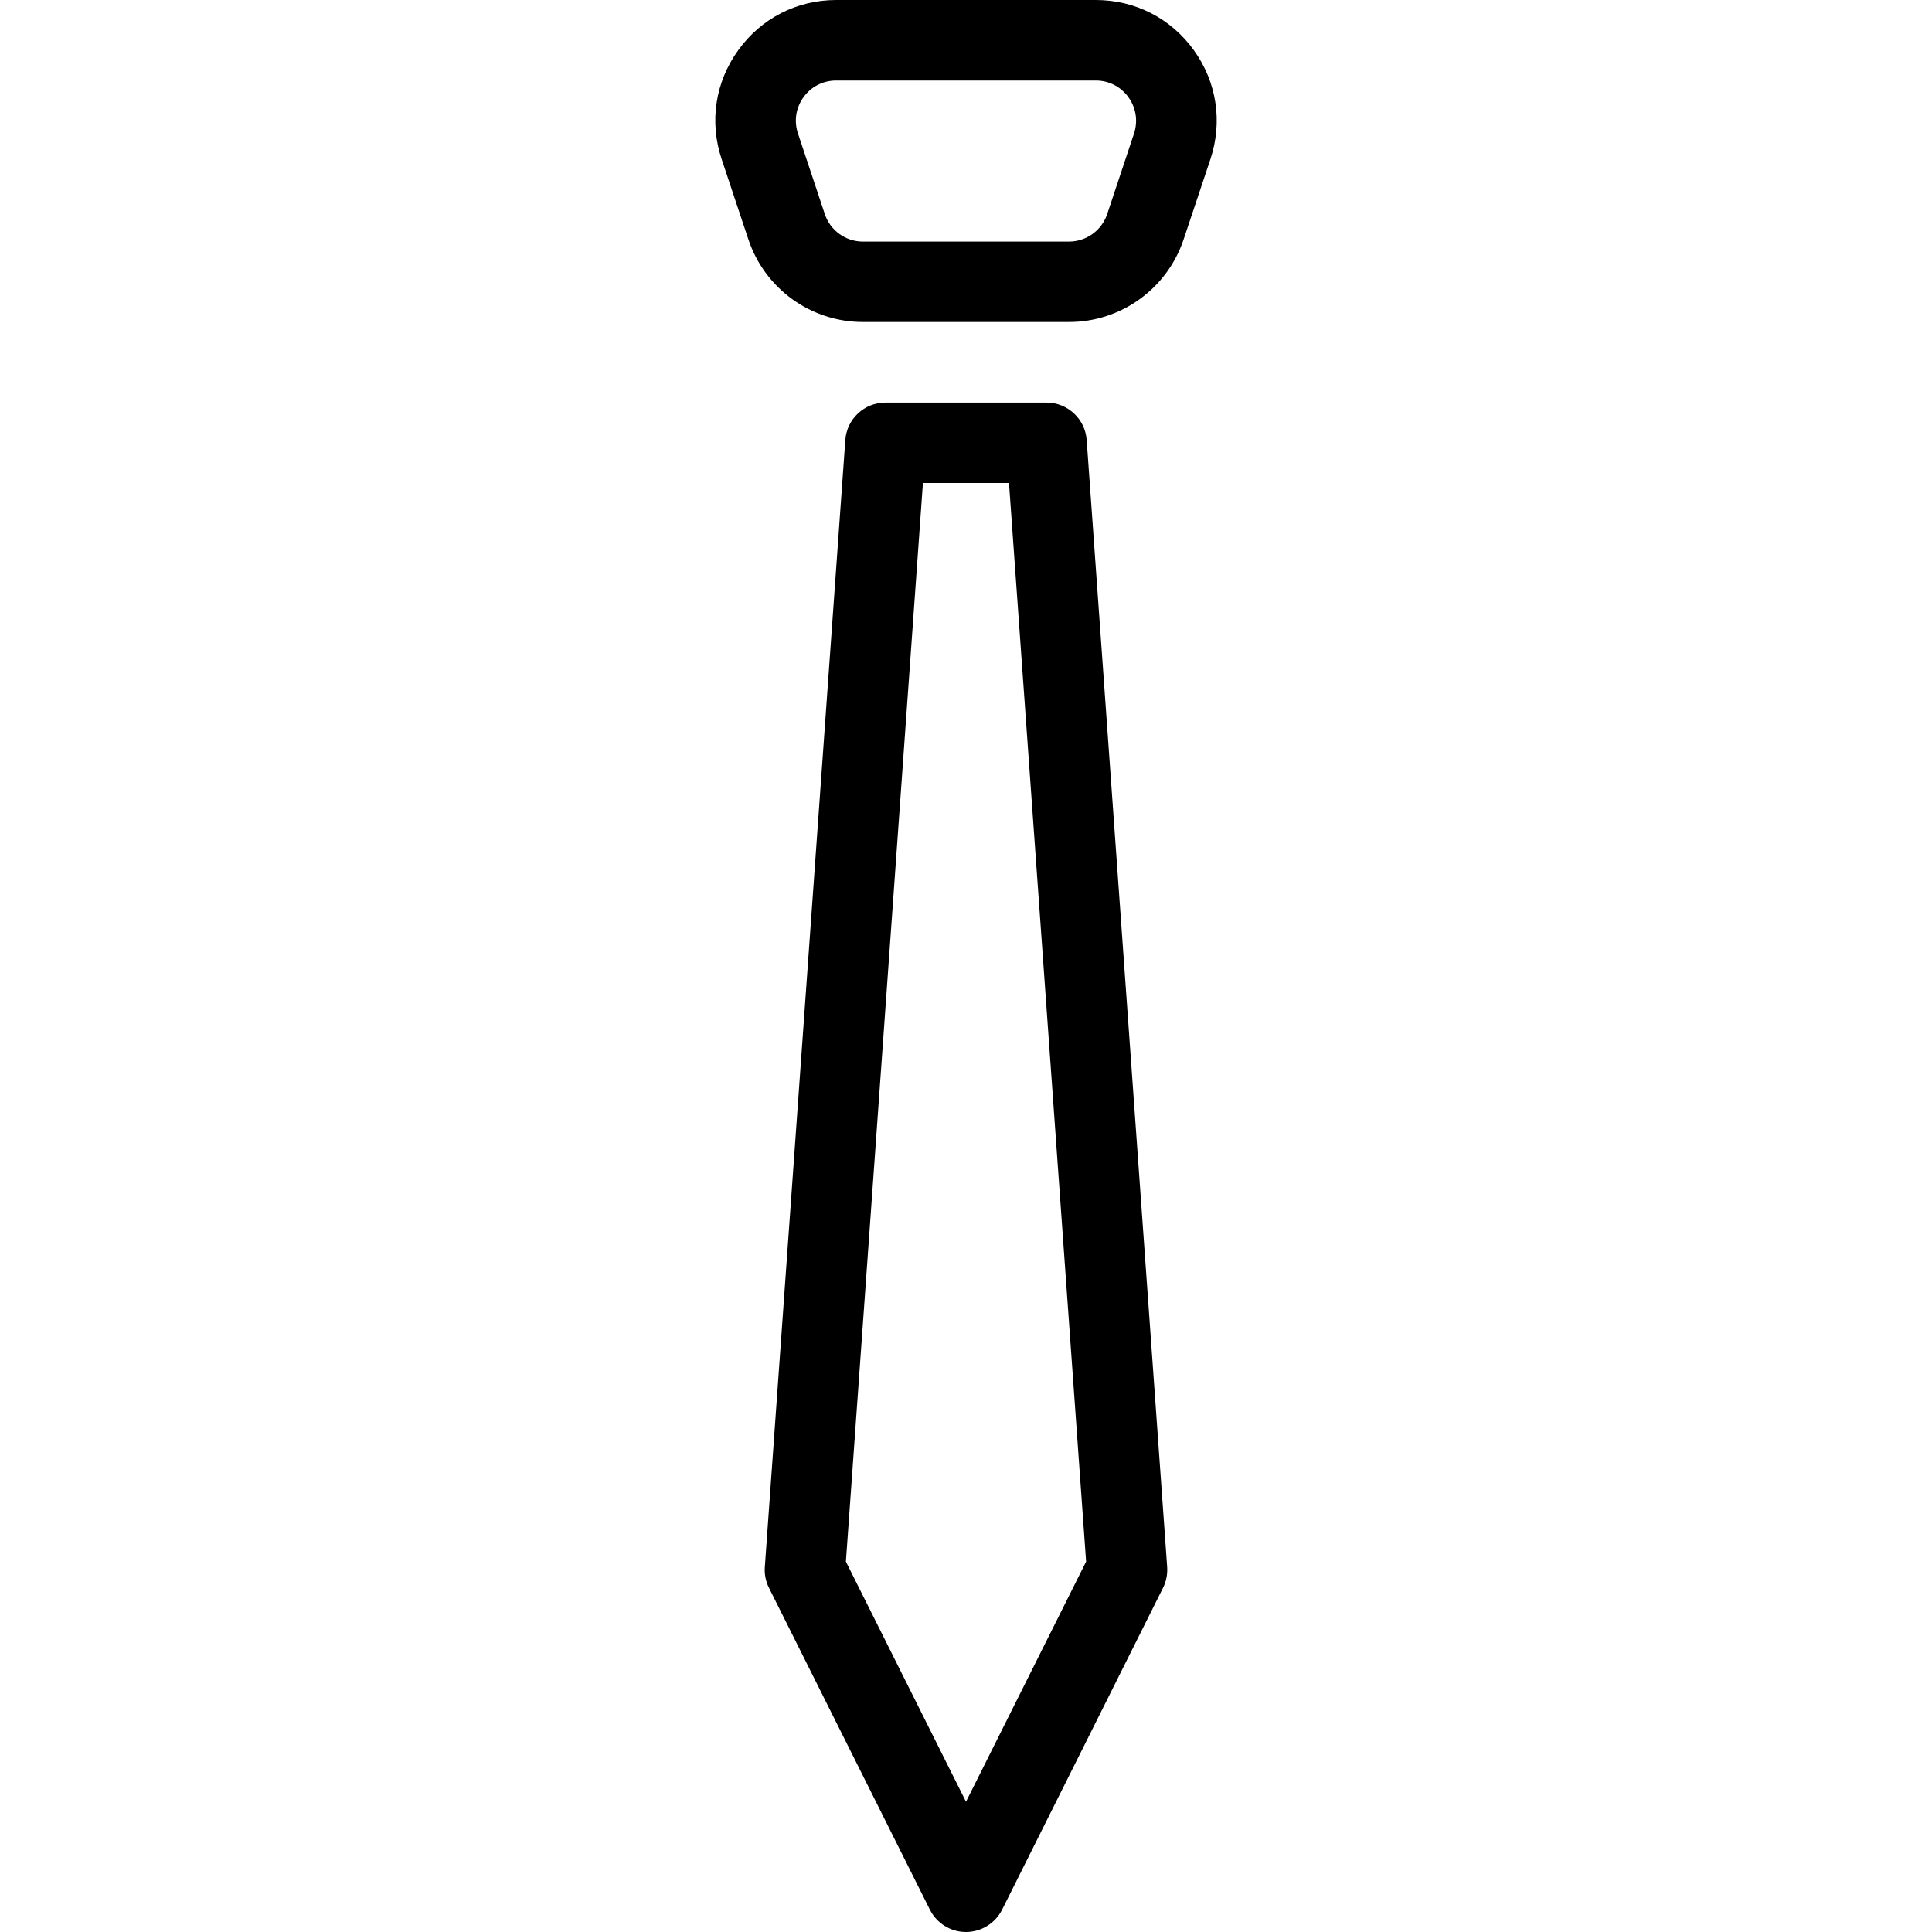 <?xml version="1.0" encoding="iso-8859-1"?>
<!-- Generator: Adobe Illustrator 19.0.0, SVG Export Plug-In . SVG Version: 6.00 Build 0)  -->
<svg version="1.1" id="Layer_1" xmlns="http://www.w3.org/2000/svg" xmlns:xlink="http://www.w3.org/1999/xlink" x="0px" y="0px"
	 viewBox="0 0 24 24" style="enable-background:new 0 0 24 24;" xml:space="preserve">
<g>
	<g>
		<path d="M14.83,0.623C14.545,0.227,14.101,0,13.613,0h-3.225C9.9,0,9.456,0.227,9.171,0.623C8.885,1.019,8.81,1.512,8.964,1.975
			l0.333,1C9.502,3.588,10.074,4,10.72,4h2.559c0.646,0,1.218-0.412,1.424-1.025l0.334-1C15.19,1.512,15.115,1.019,14.83,0.623z
			 M14.087,1.659l-0.333,1c-0.069,0.205-0.26,0.342-0.475,0.342H10.72c-0.215,0-0.406-0.137-0.474-0.342l-0.333-1
			C9.861,1.504,9.886,1.34,9.981,1.208C10.076,1.076,10.224,1,10.387,1h3.225c0.163,0,0.311,0.076,0.406,0.208
			C14.113,1.34,14.138,1.505,14.087,1.659z M13,5.001h-2c-0.263,0-0.48,0.202-0.499,0.464l-1,14
			c-0.007,0.089,0.011,0.179,0.051,0.259l2,4C11.637,23.893,11.81,24,11.999,24c0.19,0,0.363-0.107,0.449-0.276l2-4
			c0.04-0.08,0.057-0.17,0.051-0.259l-1-14C13.48,5.204,13.262,5.001,13,5.001z M12,22.382l-1.492-2.983L11.465,6h1.069
			l0.958,13.399L12,22.382z"/>
	</g>
</g>
</svg>

